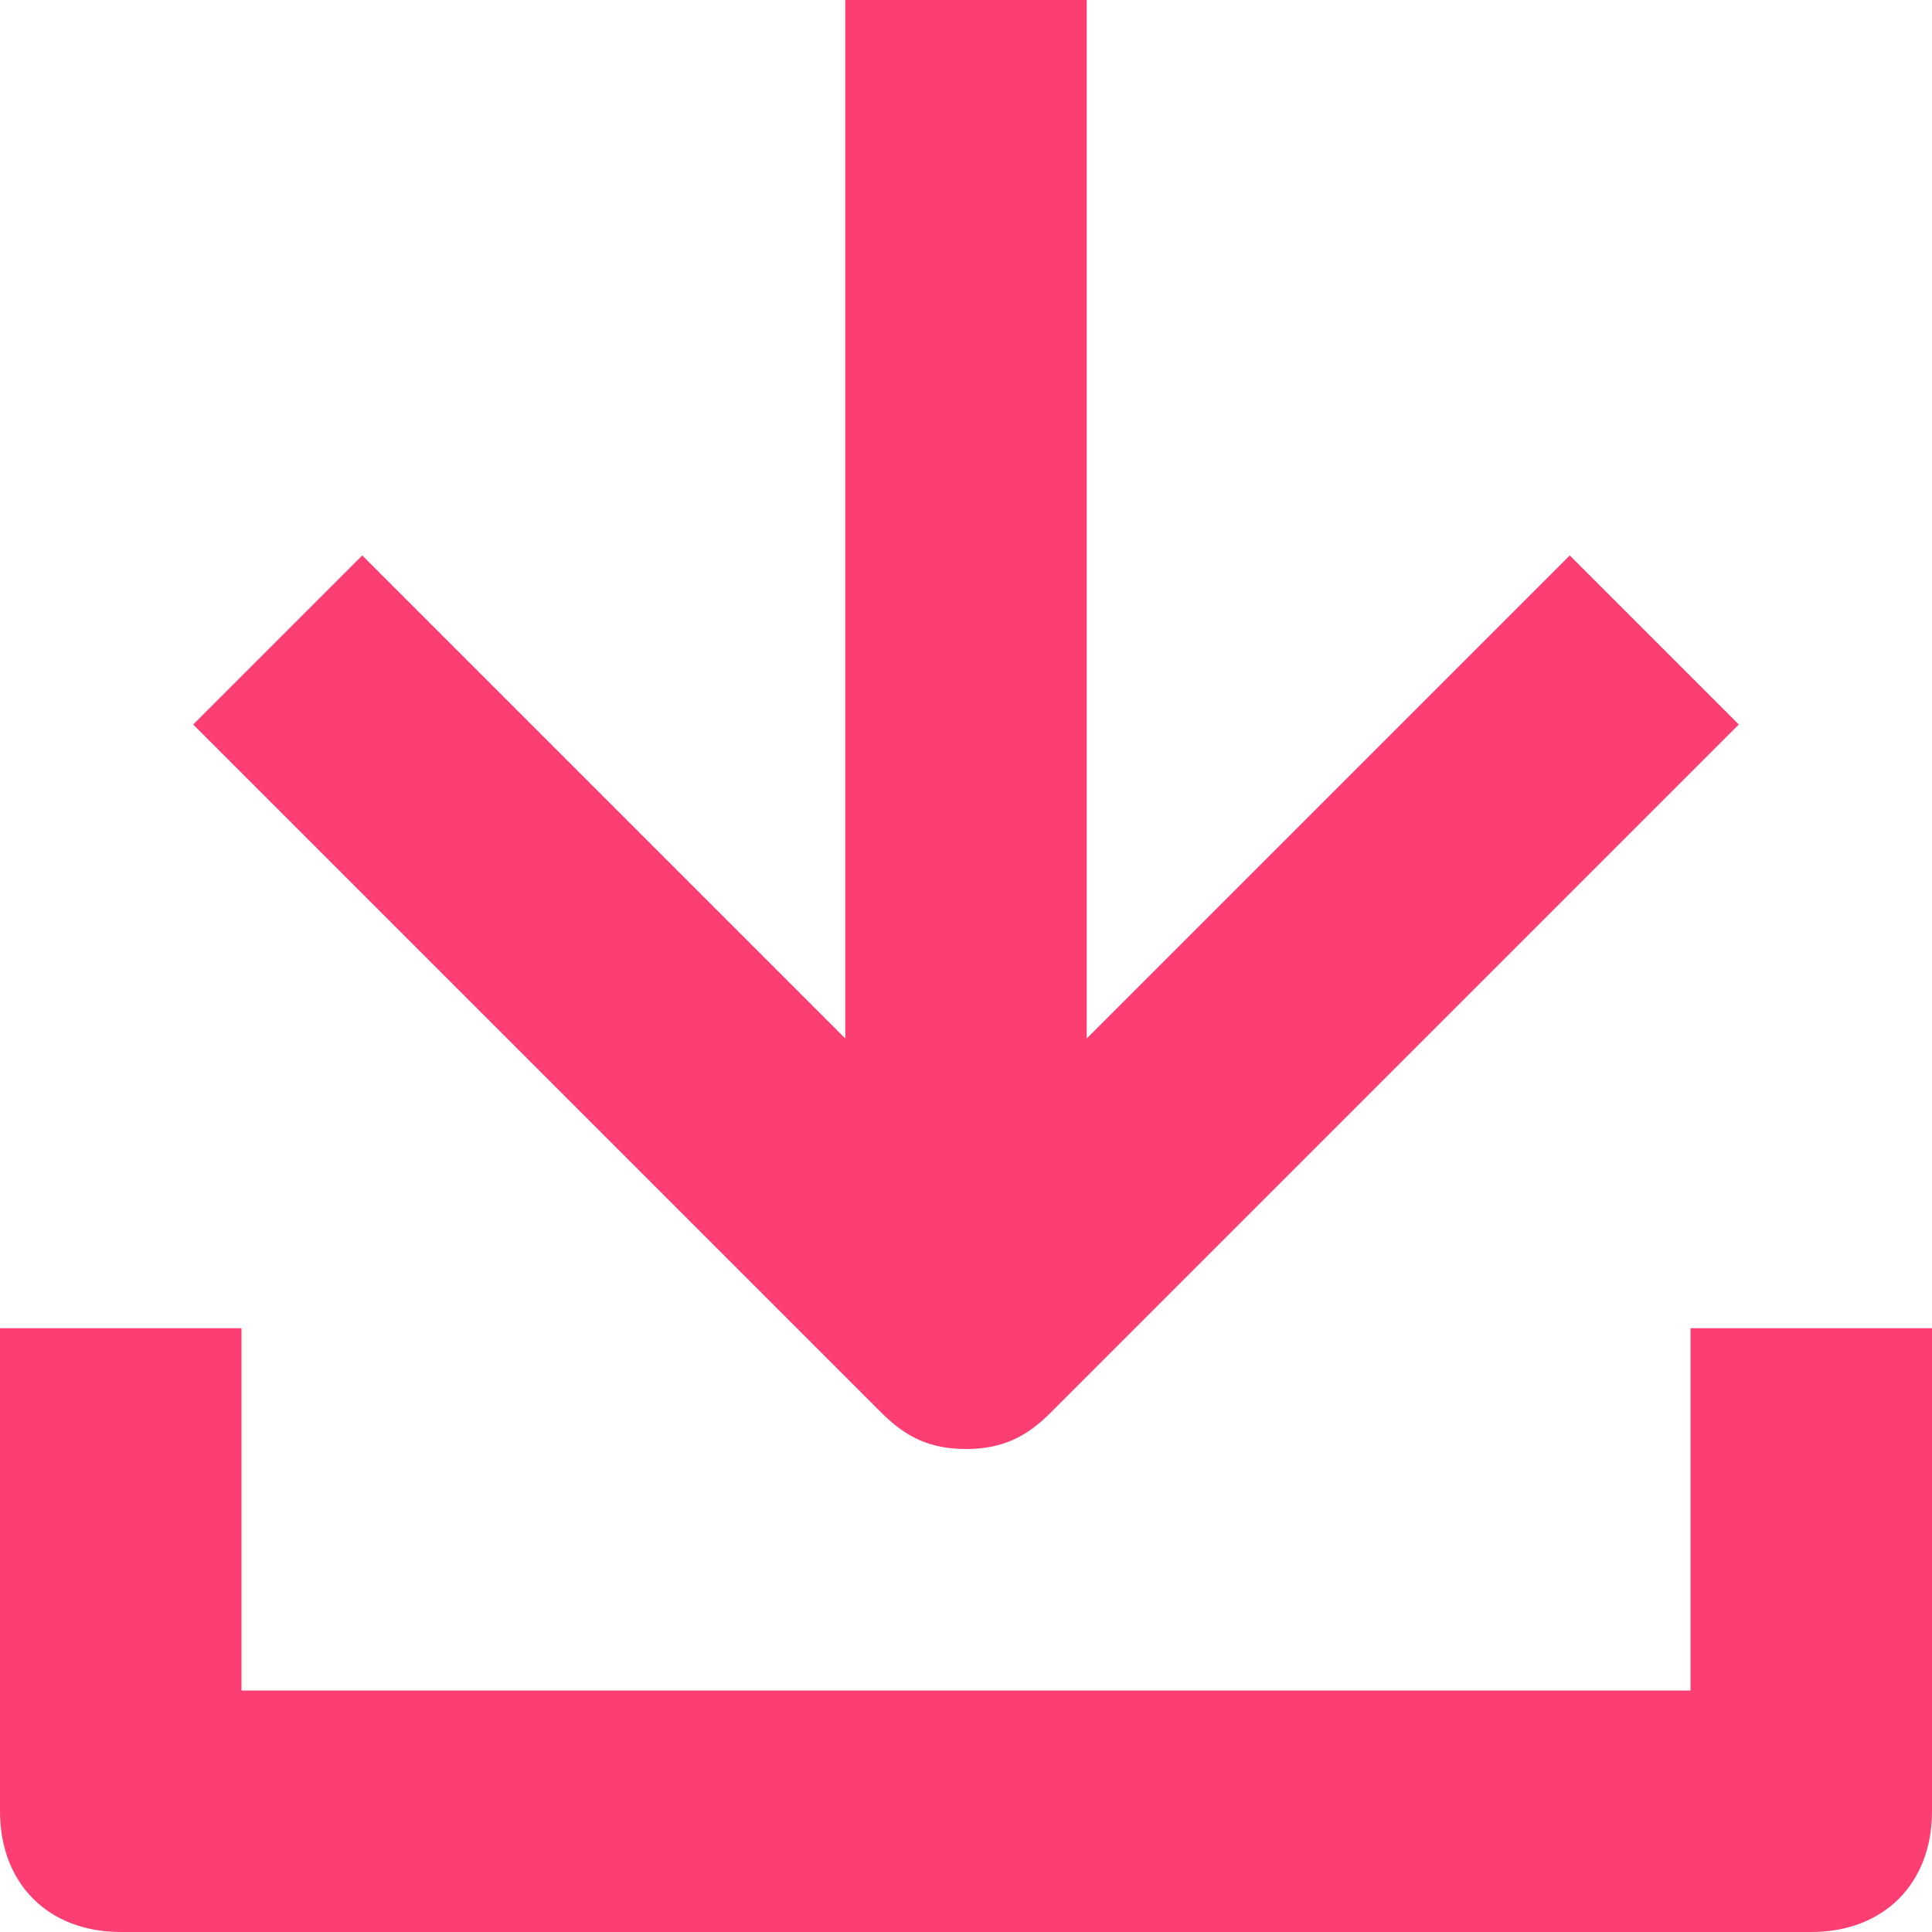 <svg width="16" height="16" fill="none" xmlns="http://www.w3.org/2000/svg"><path d="M8 12c.3 0 .5-.1.7-.3L14.4 6 13 4.6l-4 4V0H7v8.6l-4-4L1.6 6l5.7 5.7c.2.2.4.3.7.3z" fill="#FD3E72"/><path d="M14 14H2v-3H0v4c0 .6.4 1 1 1h14c.6 0 1-.4 1-1v-4h-2v3z" fill="#FD3E72"/></svg>